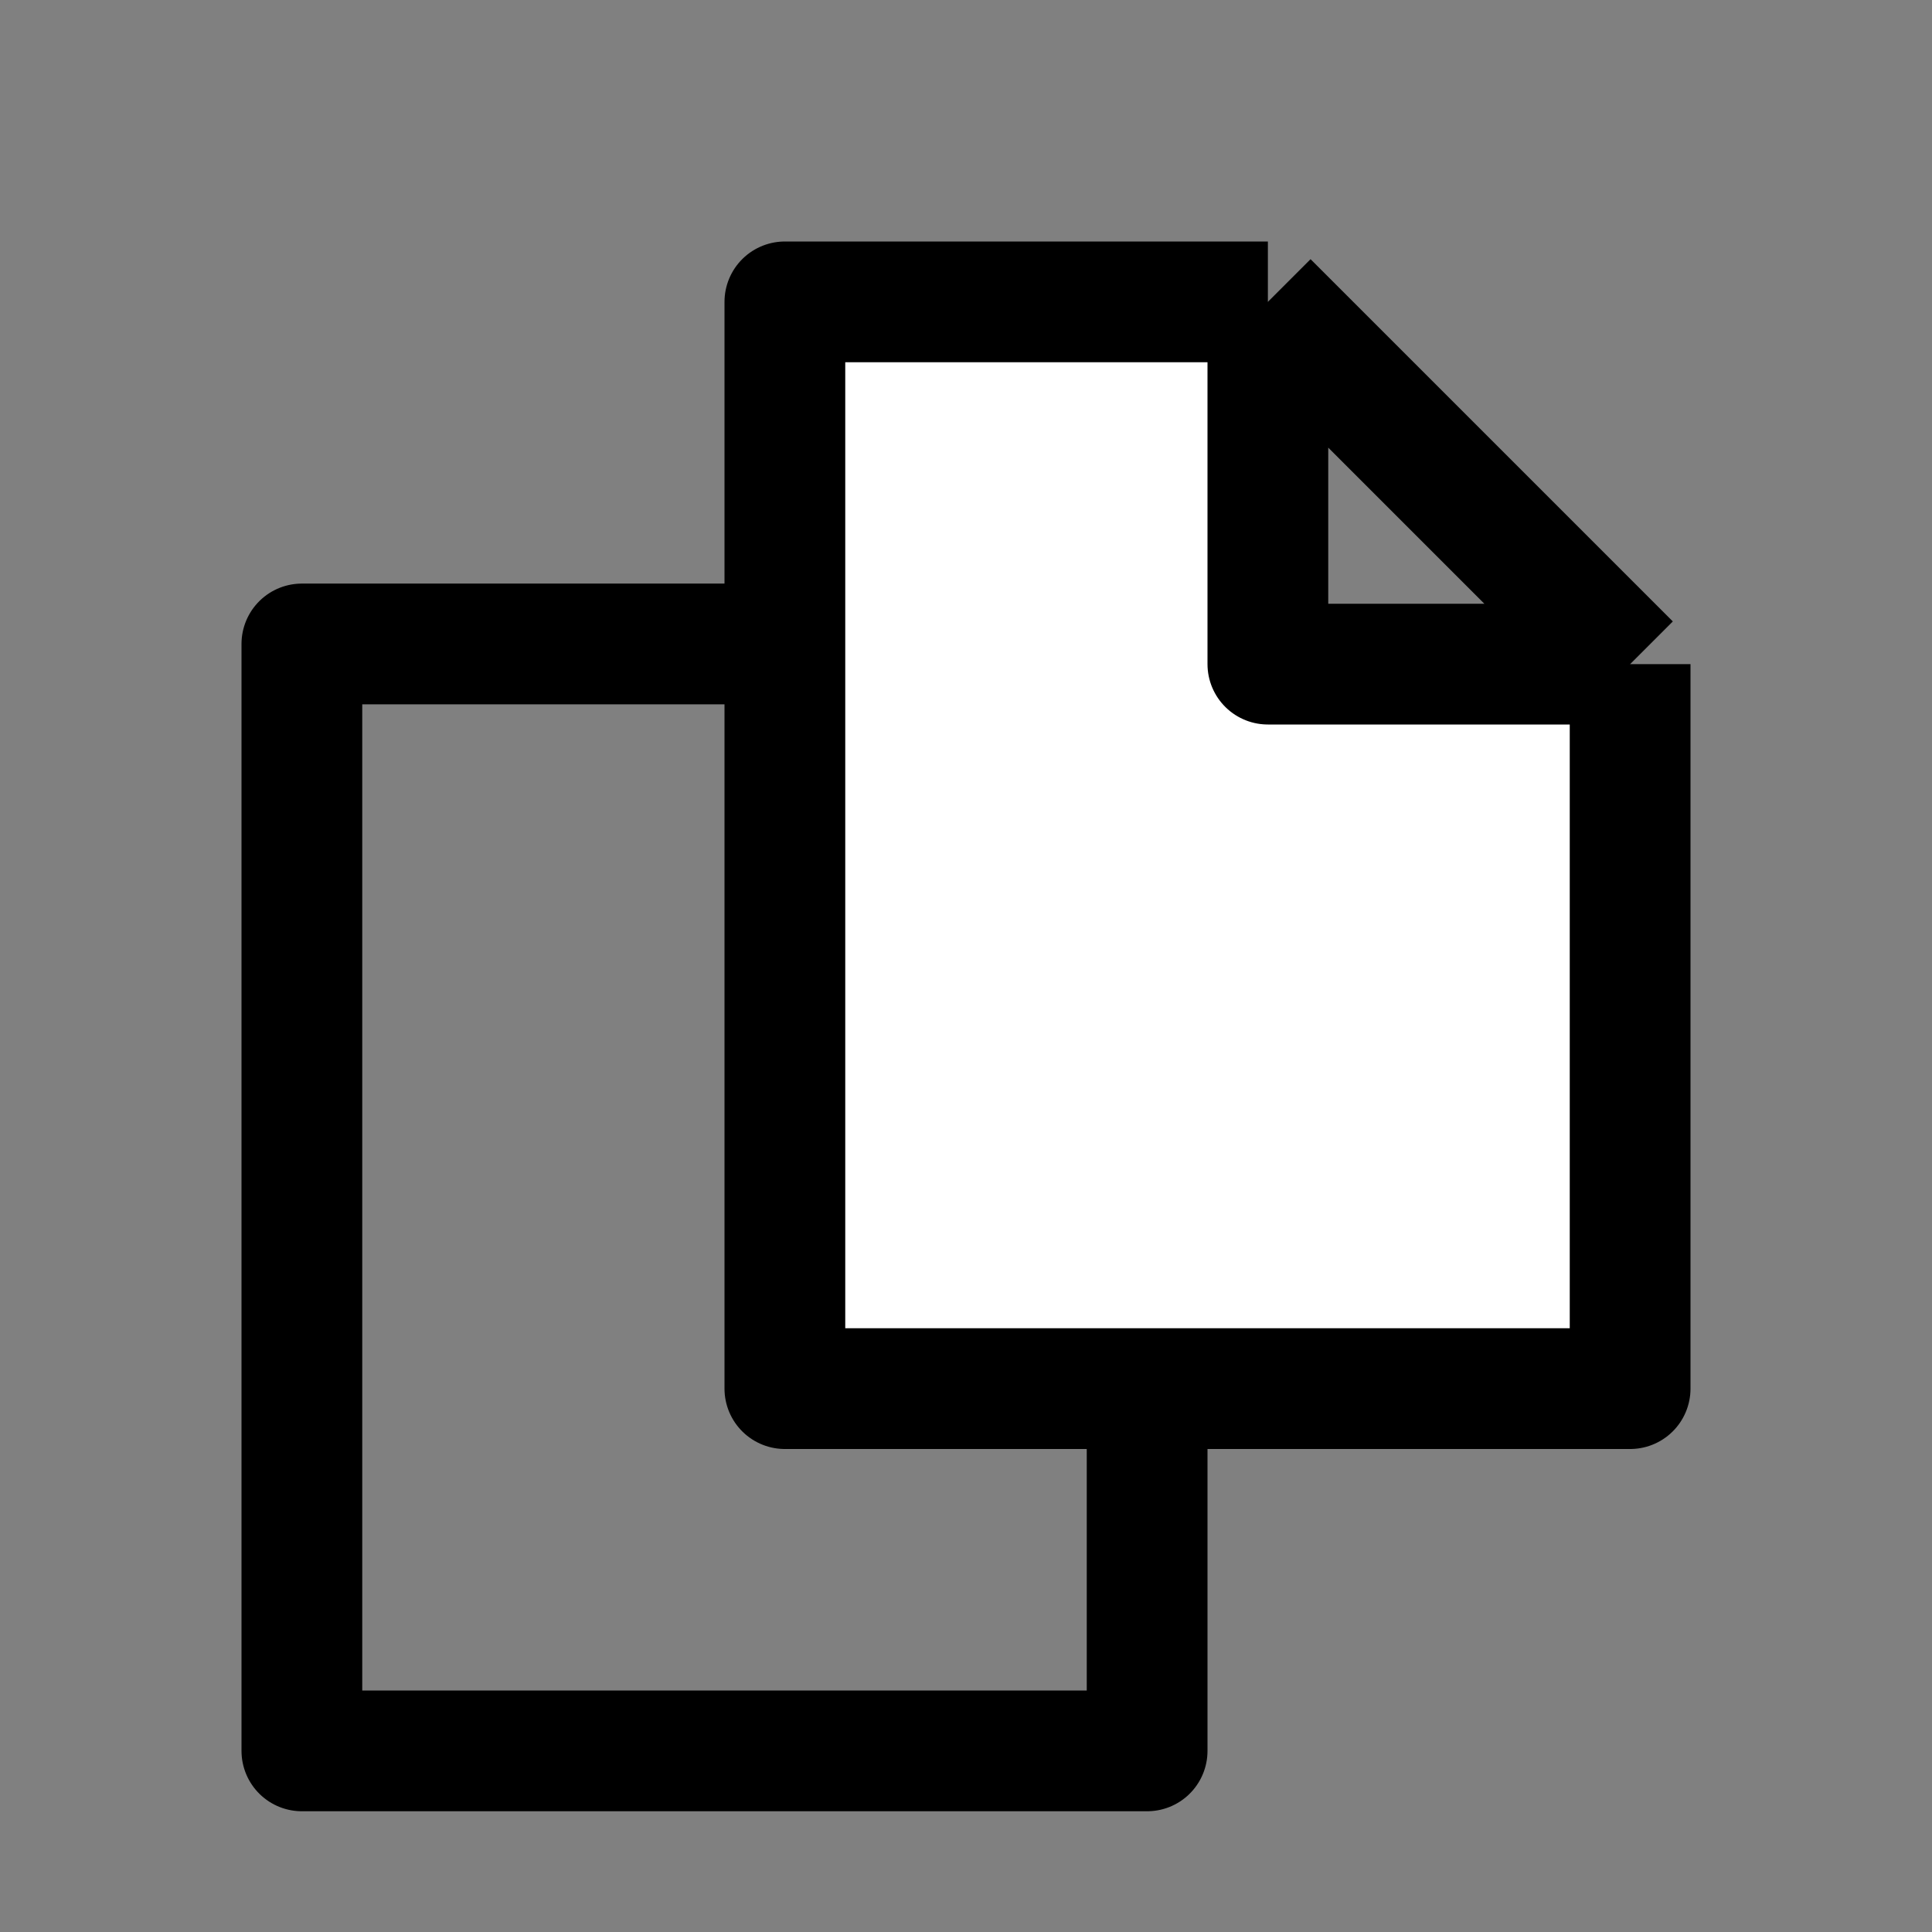 <svg width="16" height="16" viewBox="0 0 16 16" fill="none" xmlns="http://www.w3.org/2000/svg">
<rect x="0" y="0" width="16" height="16" fill="#808080" stroke="none"/>
<path d="M2.5 5.333H9.5V14.5H2.5V5.333Z" stroke="black" stroke-linejoin="round"/>
<path d="M6.5 2.5H10.5V5.5H13.5V11.5H6.5V2.5Z" fill="white"/>
<path d="M10.5 2.5H6.5V11.5H13.5V5.5M10.5 2.5V5.5H13.5M10.5 2.5L13.5 5.5" stroke="black" stroke-linejoin="round"/>
</svg>
